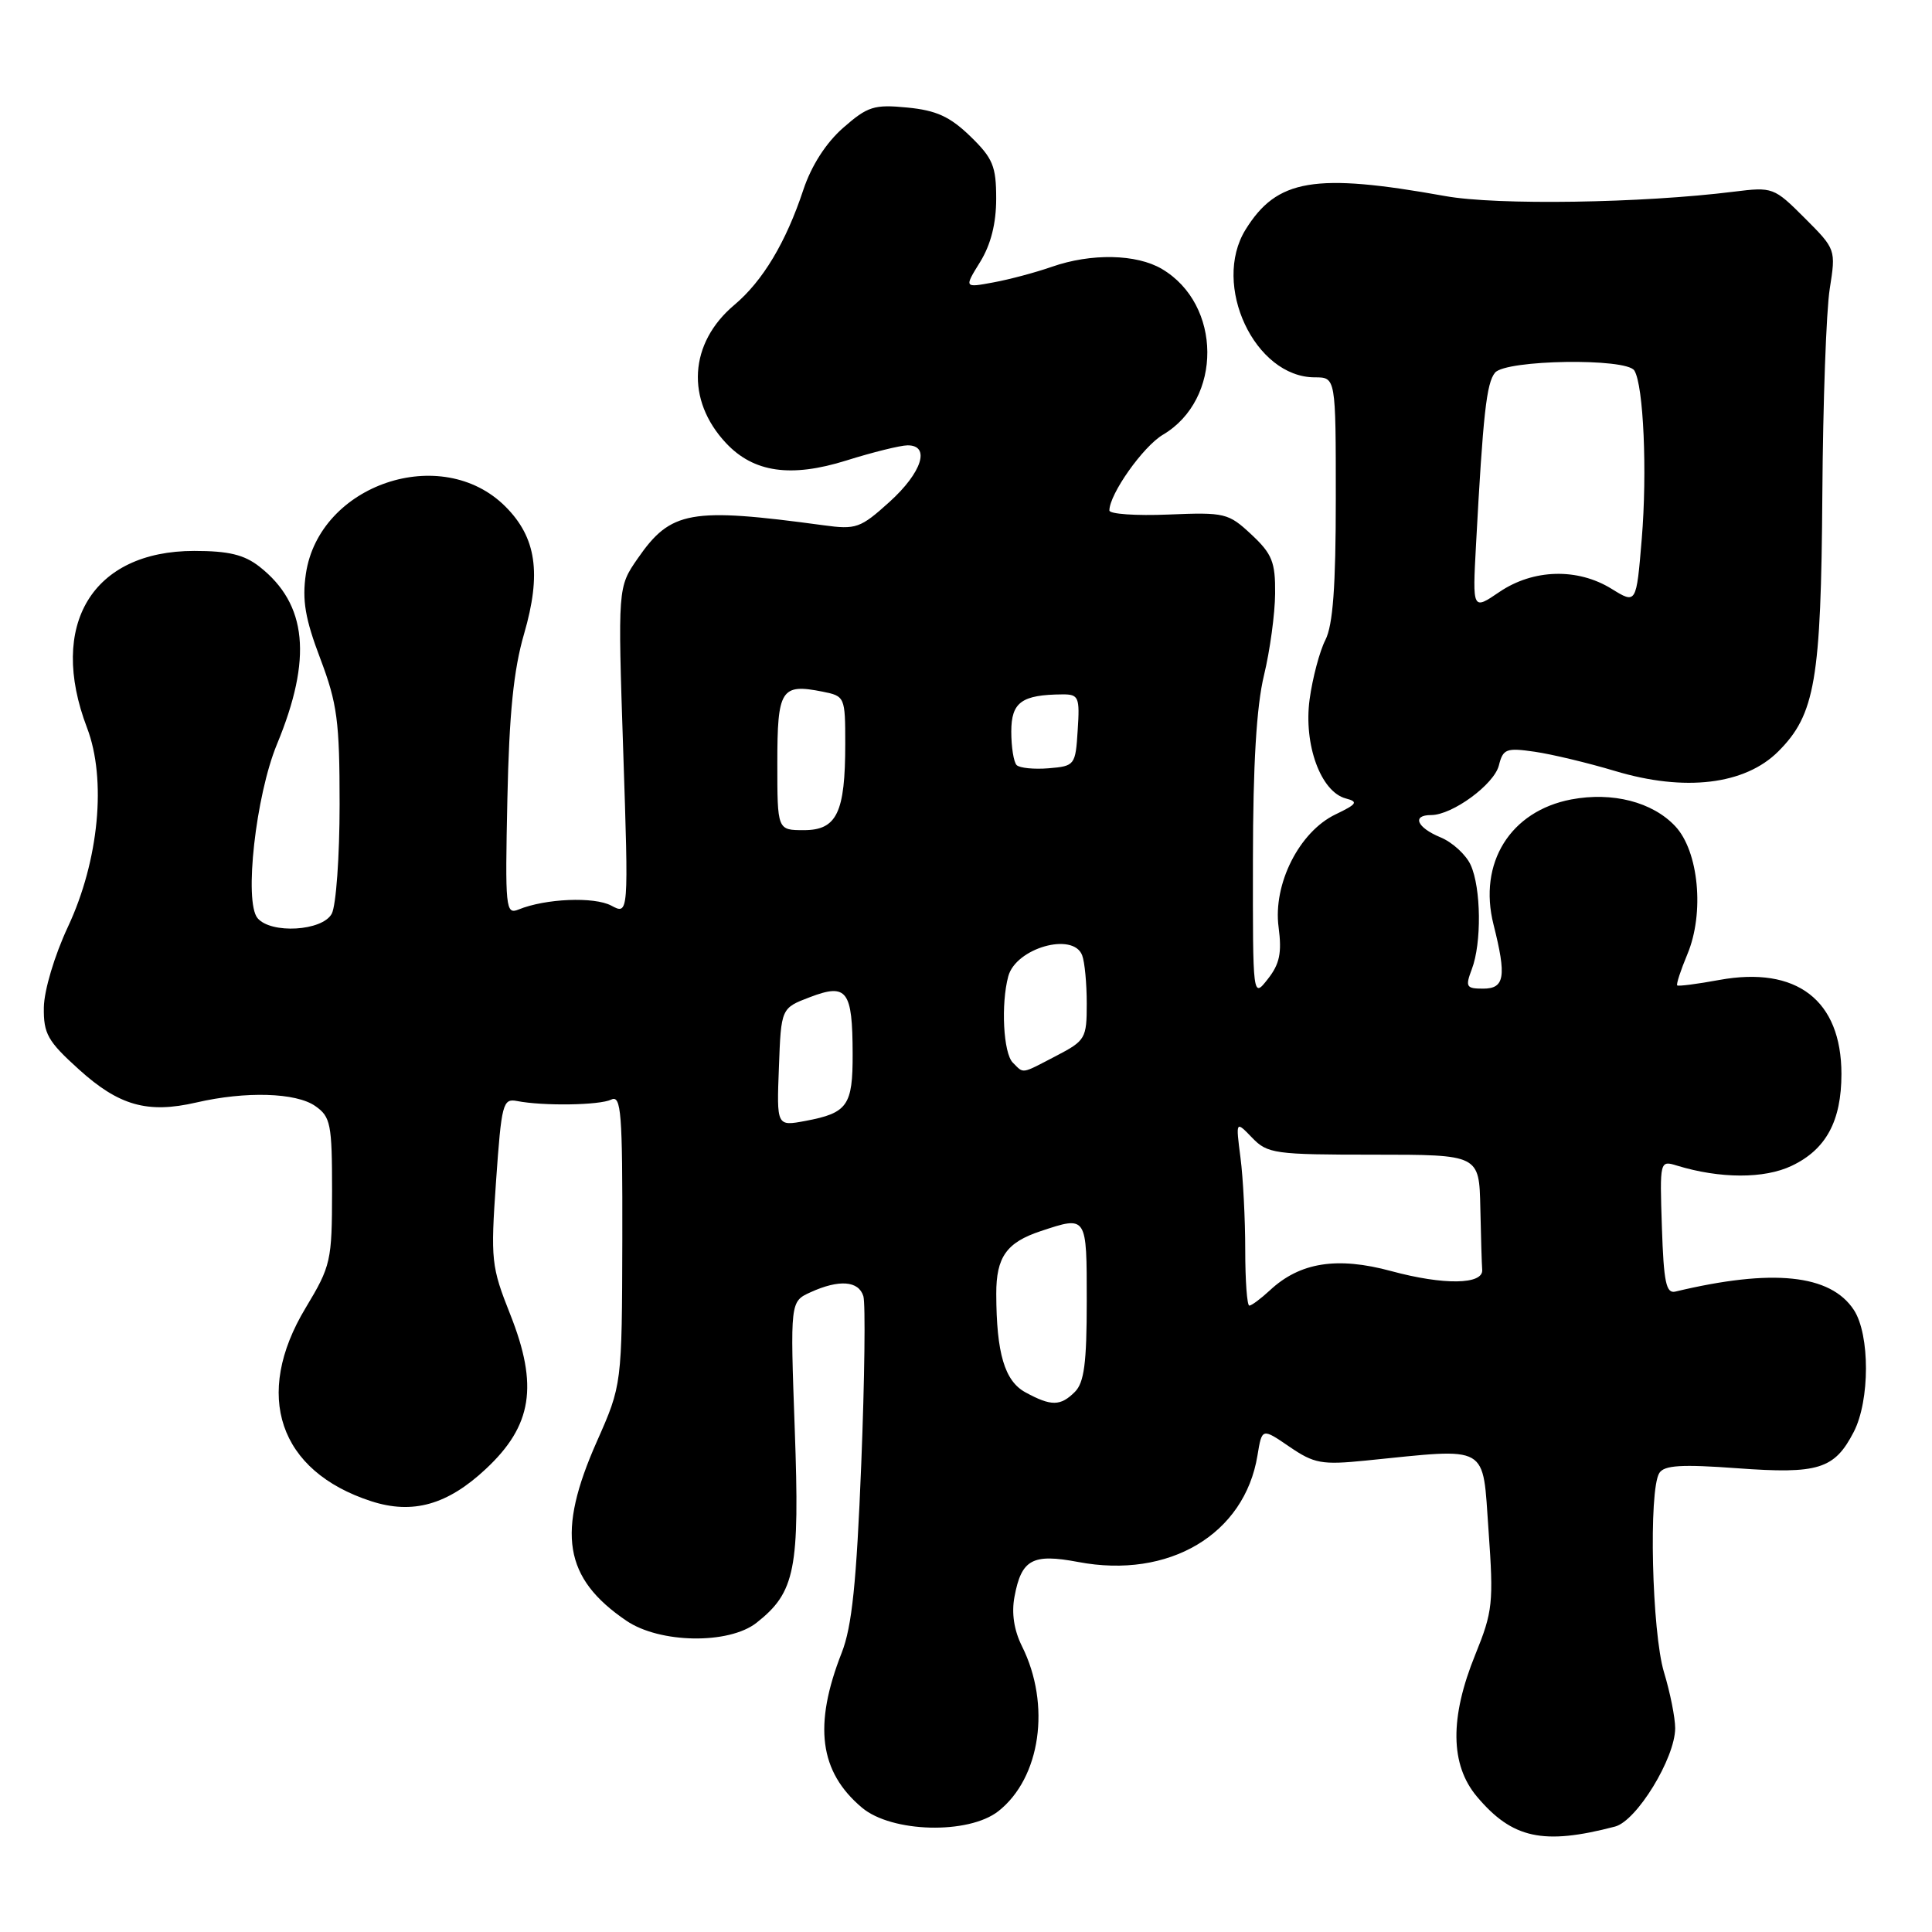 <?xml version="1.0" encoding="UTF-8" standalone="no"?>
<!DOCTYPE svg PUBLIC "-//W3C//DTD SVG 1.1//EN" "http://www.w3.org/Graphics/SVG/1.1/DTD/svg11.dtd" >
<svg xmlns="http://www.w3.org/2000/svg" xmlns:xlink="http://www.w3.org/1999/xlink" version="1.1" viewBox="0 0 256 256">
 <g >
 <path fill="currentColor"
d=" M 214.00 242.03 C 216.87 241.28 221.95 232.98 221.97 229.00 C 221.97 227.62 221.31 224.29 220.49 221.59 C 218.88 216.28 218.43 197.44 219.87 195.18 C 220.52 194.15 222.82 194.01 230.19 194.55 C 240.94 195.34 243.08 194.68 245.63 189.74 C 247.78 185.59 247.79 176.86 245.65 173.58 C 242.55 168.85 234.87 168.06 222.00 171.14 C 220.77 171.44 220.45 169.91 220.21 162.62 C 219.92 153.78 219.93 153.75 222.21 154.45 C 227.91 156.19 233.77 156.21 237.40 154.48 C 241.96 152.32 244.00 148.55 244.00 142.30 C 243.99 132.53 238.07 127.98 227.81 129.85 C 224.89 130.39 222.38 130.71 222.24 130.57 C 222.09 130.42 222.70 128.56 223.59 126.43 C 225.87 120.98 225.09 112.79 221.98 109.48 C 218.96 106.26 213.66 104.90 208.20 105.93 C 200.12 107.47 195.84 114.35 197.90 122.51 C 199.64 129.41 199.38 131.00 196.52 131.00 C 194.28 131.00 194.14 130.76 195.02 128.43 C 196.34 124.98 196.26 117.66 194.87 114.61 C 194.25 113.25 192.45 111.60 190.87 110.95 C 187.73 109.65 187.04 108.00 189.63 108.00 C 192.44 108.00 197.98 103.94 198.61 101.42 C 199.16 99.23 199.58 99.06 203.36 99.61 C 205.64 99.94 210.43 101.09 214.00 102.16 C 223.25 104.94 231.22 103.98 235.63 99.57 C 240.52 94.68 241.30 90.13 241.47 65.50 C 241.55 53.40 241.99 41.15 242.45 38.27 C 243.27 33.06 243.26 33.02 239.13 28.89 C 235.06 24.82 234.89 24.76 229.74 25.40 C 217.59 26.92 198.37 27.22 191.50 25.98 C 174.18 22.87 169.20 23.71 165.04 30.43 C 160.52 37.75 166.26 50.00 174.22 50.00 C 177.00 50.00 177.00 50.00 177.00 66.05 C 177.00 77.74 176.62 82.83 175.62 84.80 C 174.86 86.28 173.92 89.83 173.53 92.67 C 172.72 98.66 175.01 104.93 178.33 105.80 C 180.01 106.24 179.82 106.54 176.97 107.91 C 172.17 110.20 168.66 117.14 169.42 122.85 C 169.87 126.27 169.56 127.74 167.99 129.73 C 166.00 132.27 166.00 132.27 166.02 113.88 C 166.03 101.31 166.49 93.60 167.48 89.50 C 168.28 86.20 168.94 81.32 168.96 78.65 C 169.00 74.47 168.56 73.39 165.82 70.83 C 162.77 67.98 162.31 67.87 154.82 68.18 C 150.51 68.36 147.00 68.11 147.00 67.64 C 147.00 65.47 151.47 59.15 154.10 57.60 C 162.00 52.93 161.92 40.34 153.96 35.64 C 150.59 33.65 144.59 33.53 139.38 35.35 C 137.24 36.10 133.76 37.03 131.63 37.42 C 127.75 38.14 127.75 38.14 129.88 34.70 C 131.29 32.41 132.00 29.61 132.00 26.33 C 132.00 22.02 131.57 20.97 128.56 18.05 C 125.86 15.44 124.05 14.62 120.22 14.25 C 115.82 13.82 114.96 14.10 111.73 16.93 C 109.44 18.94 107.52 21.94 106.45 25.14 C 104.14 32.12 101.07 37.23 97.32 40.39 C 91.29 45.45 90.84 53.00 96.21 58.72 C 99.86 62.61 104.79 63.32 112.14 61.02 C 115.64 59.92 119.29 59.02 120.25 59.01 C 123.33 58.99 122.17 62.61 117.87 66.50 C 114.01 69.99 113.44 70.19 109.12 69.60 C 91.46 67.21 88.89 67.66 84.50 74.00 C 81.86 77.81 81.86 77.81 82.58 99.52 C 83.30 121.23 83.30 121.23 81.00 120.00 C 78.73 118.79 72.26 119.06 68.70 120.52 C 67.00 121.21 66.92 120.36 67.23 105.88 C 67.47 94.56 68.05 88.78 69.44 84.00 C 71.77 75.98 71.07 71.22 66.97 67.12 C 58.53 58.68 42.28 64.17 40.53 76.04 C 40.02 79.53 40.43 81.98 42.44 87.27 C 44.69 93.23 45.00 95.55 45.00 106.59 C 45.00 113.49 44.53 120.00 43.96 121.07 C 42.73 123.38 35.89 123.78 34.12 121.65 C 32.32 119.47 33.89 105.42 36.69 98.64 C 41.41 87.24 40.71 80.06 34.39 75.09 C 32.36 73.50 30.30 73.00 25.73 73.00 C 12.25 73.00 6.32 82.78 11.53 96.43 C 14.14 103.27 13.11 114.03 9.01 122.79 C 7.22 126.61 5.85 131.21 5.81 133.48 C 5.76 136.98 6.32 137.97 10.44 141.69 C 15.76 146.51 19.54 147.58 26.00 146.09 C 32.56 144.57 39.23 144.77 41.78 146.56 C 43.81 147.98 44.00 148.92 44.00 157.81 C 43.99 167.11 43.85 167.73 40.50 173.30 C 33.52 184.87 36.94 194.95 49.19 198.92 C 54.68 200.70 59.30 199.40 64.38 194.64 C 70.52 188.91 71.36 183.62 67.61 174.17 C 65.09 167.82 65.00 166.98 65.73 156.50 C 66.45 146.23 66.63 145.53 68.50 145.89 C 71.97 146.57 79.44 146.46 81.00 145.70 C 82.31 145.07 82.49 147.45 82.46 164.24 C 82.41 183.50 82.41 183.50 79.09 191.00 C 73.72 203.10 74.71 209.12 82.99 214.75 C 87.42 217.77 96.57 217.91 100.24 215.03 C 105.38 210.98 105.98 207.97 105.31 189.41 C 104.70 172.46 104.70 172.46 107.40 171.23 C 111.18 169.51 113.77 169.70 114.40 171.75 C 114.69 172.71 114.57 182.72 114.12 194.00 C 113.49 209.74 112.89 215.54 111.53 219.00 C 107.76 228.61 108.57 234.77 114.21 239.52 C 118.15 242.84 128.33 243.10 132.29 239.99 C 137.89 235.58 139.28 225.88 135.42 218.14 C 134.36 216.01 134.01 213.74 134.43 211.55 C 135.35 206.62 136.81 205.83 142.86 206.97 C 154.90 209.26 164.91 203.31 166.62 192.86 C 167.22 189.21 167.22 189.21 170.86 191.70 C 174.14 193.94 175.14 194.12 181.00 193.53 C 197.54 191.87 196.41 191.23 197.24 202.80 C 197.92 212.40 197.80 213.53 195.49 219.23 C 192.08 227.60 192.15 233.84 195.70 238.06 C 200.39 243.63 204.49 244.52 214.00 242.03 Z  M 135.89 184.50 C 133.12 183.00 132.03 179.33 132.01 171.44 C 132.00 166.57 133.37 164.63 137.90 163.13 C 144.05 161.09 144.00 161.02 144.00 172.43 C 144.00 180.58 143.66 183.20 142.43 184.43 C 140.52 186.34 139.29 186.35 135.89 184.50 Z  M 165.00 165.64 C 165.00 161.59 164.72 156.08 164.37 153.39 C 163.74 148.50 163.74 148.50 165.91 150.75 C 167.95 152.87 168.87 153.00 182.04 153.00 C 196.00 153.00 196.00 153.00 196.15 160.00 C 196.23 163.85 196.34 167.56 196.40 168.25 C 196.56 170.23 191.31 170.31 184.36 168.43 C 177.18 166.48 172.24 167.26 168.26 170.98 C 167.06 172.09 165.84 173.00 165.54 173.00 C 165.24 173.00 165.00 169.69 165.00 165.64 Z  M 103.21 141.41 C 103.50 133.58 103.50 133.58 107.34 132.12 C 112.23 130.26 112.96 131.23 112.98 139.63 C 113.00 146.50 112.31 147.48 106.71 148.53 C 102.91 149.24 102.91 149.24 103.21 141.41 Z  M 134.20 140.80 C 132.95 139.55 132.61 133.06 133.60 129.37 C 134.60 125.62 142.20 123.46 143.39 126.58 C 143.73 127.45 144.00 130.33 144.00 132.98 C 144.00 137.59 143.83 137.89 139.97 139.90 C 135.22 142.37 135.70 142.30 134.20 140.80 Z  M 103.00 101.11 C 103.00 91.33 103.49 90.55 109.01 91.65 C 111.95 92.24 112.00 92.35 112.00 98.56 C 112.00 107.68 110.89 110.00 106.52 110.00 C 103.00 110.00 103.00 110.00 103.00 101.11 Z  M 134.71 101.38 C 134.32 100.99 134.00 98.99 134.00 96.95 C 134.00 93.04 135.37 92.05 140.80 92.01 C 142.93 92.00 143.09 92.37 142.80 96.75 C 142.51 101.40 142.42 101.51 138.96 101.80 C 137.02 101.96 135.11 101.77 134.71 101.38 Z  M 195.58 72.18 C 196.51 54.86 196.97 50.74 198.10 49.38 C 199.53 47.66 215.52 47.41 216.56 49.10 C 217.78 51.06 218.28 62.54 217.54 71.41 C 216.82 80.05 216.82 80.05 213.54 78.02 C 209.02 75.23 203.17 75.40 198.69 78.43 C 195.11 80.87 195.11 80.87 195.58 72.18 Z "/>
</g>
</svg>